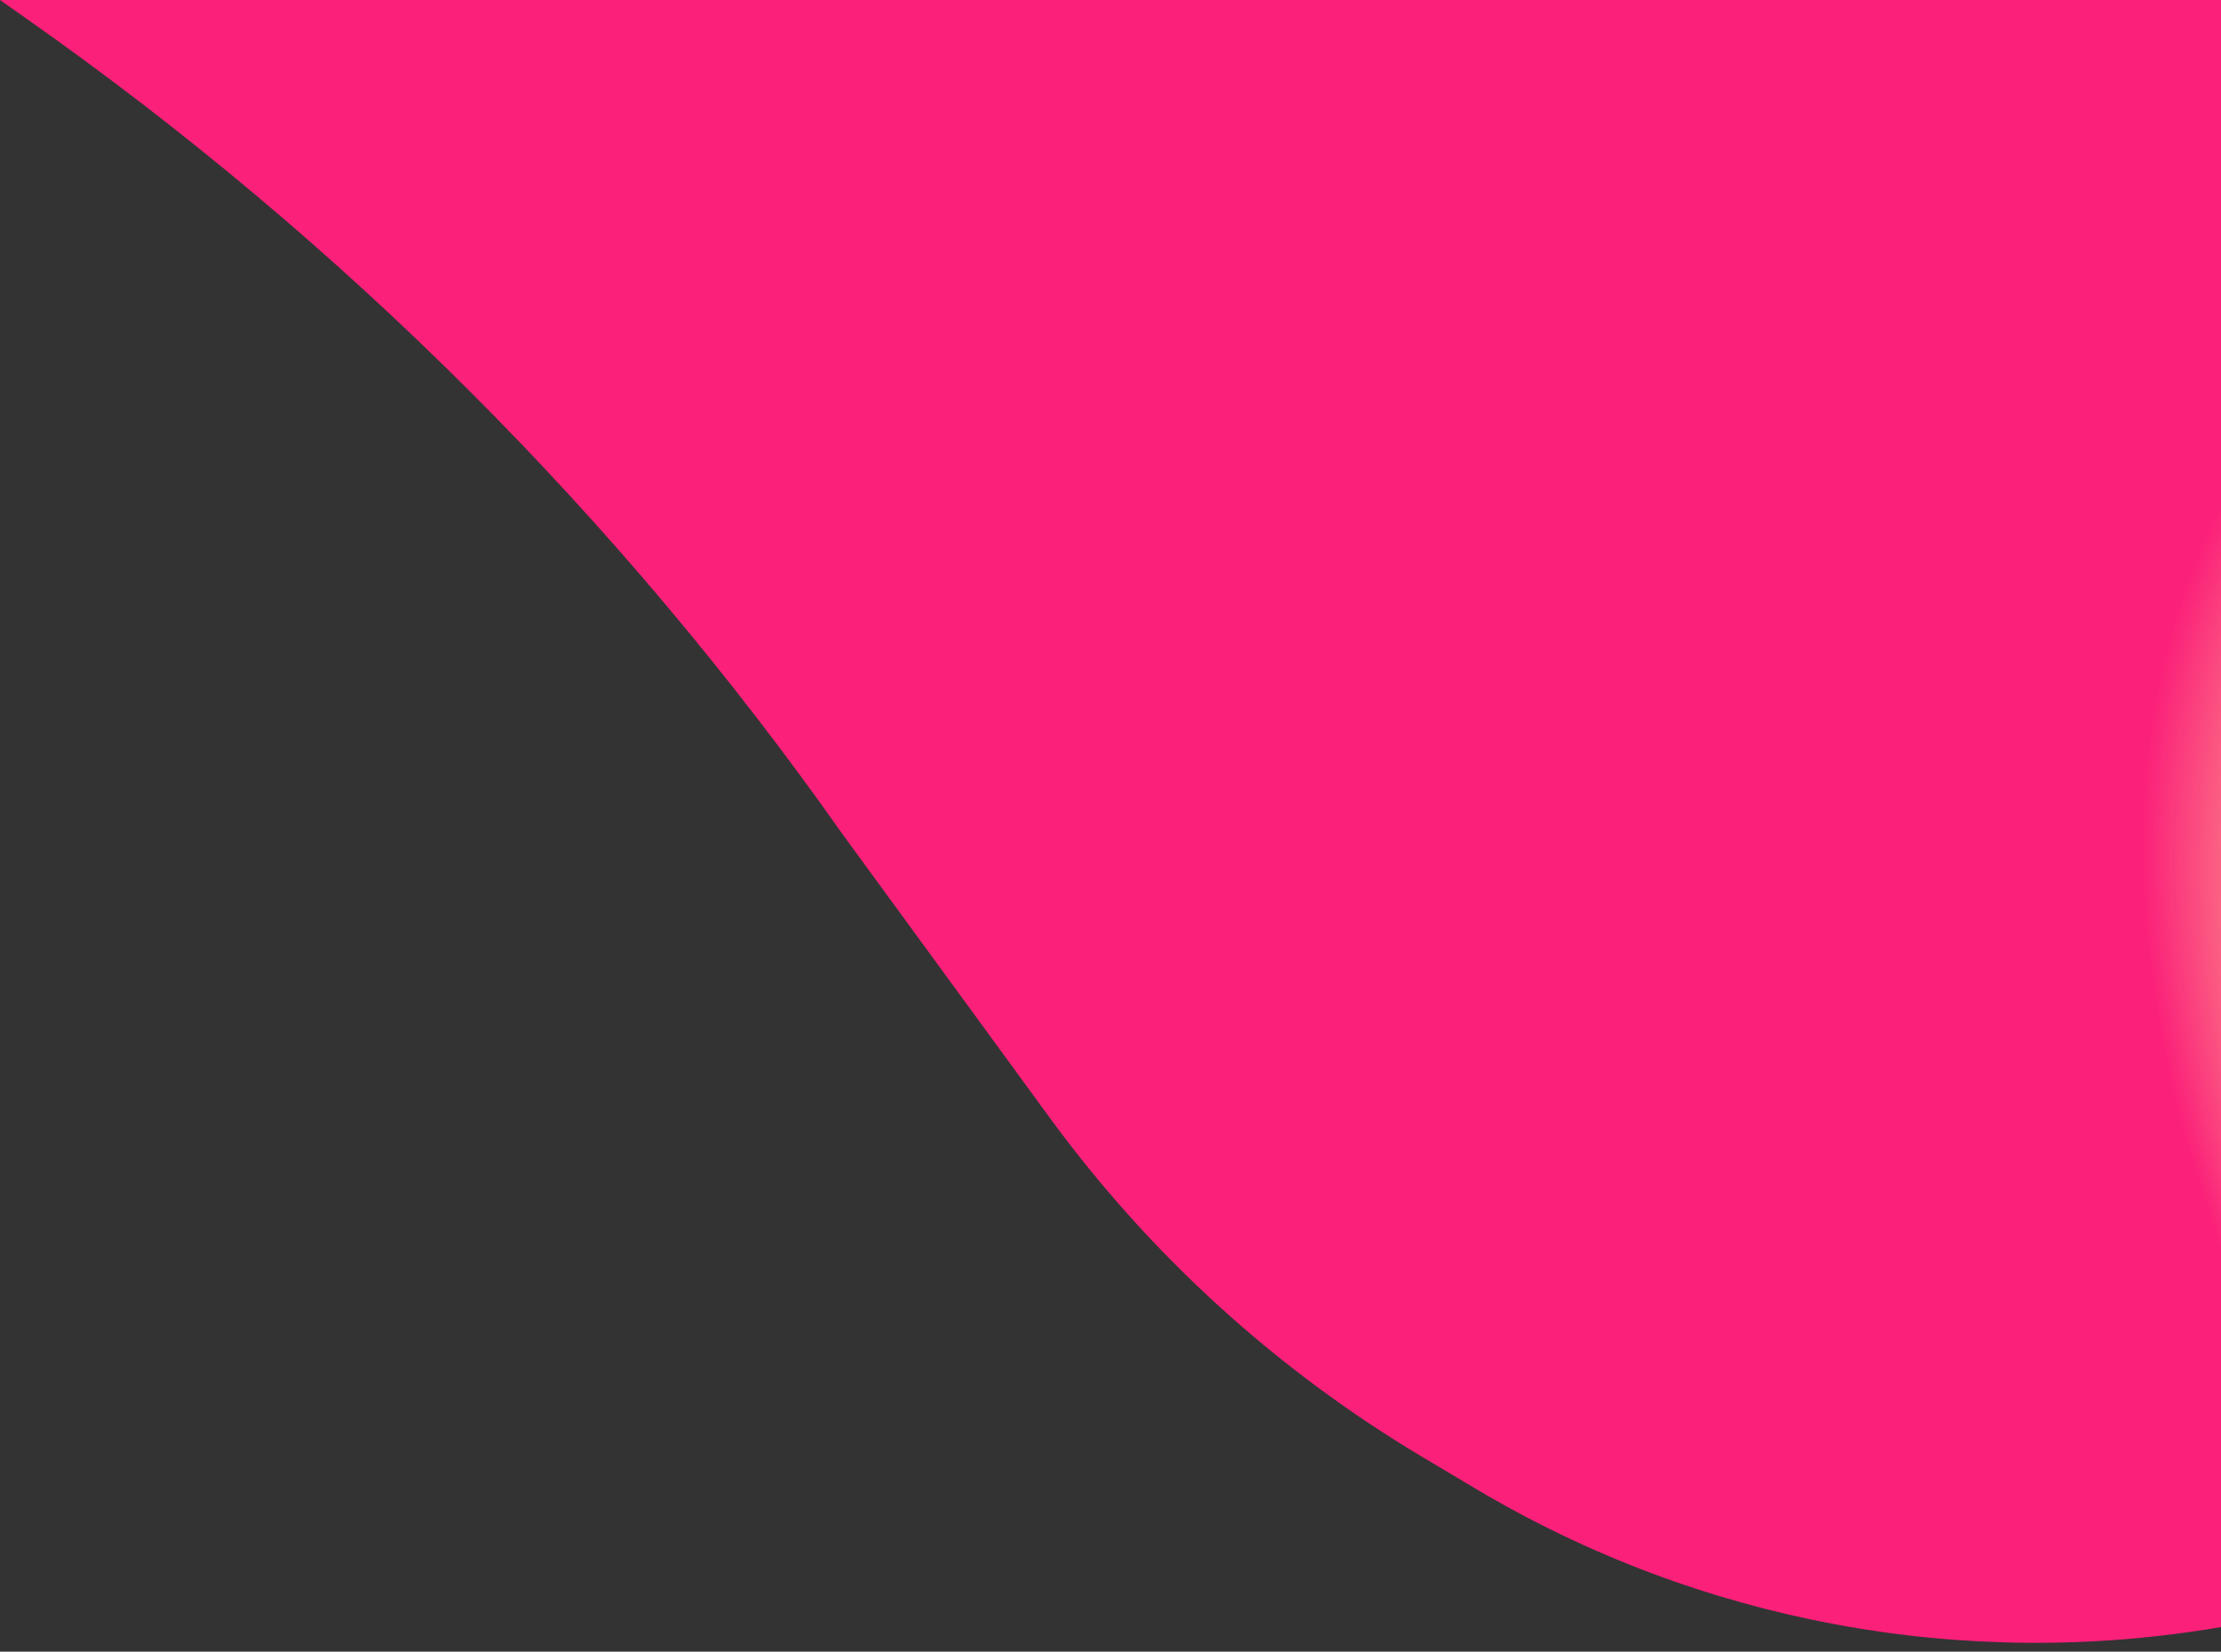 <svg width="203" height="151" viewBox="0 0 203 151" fill="none" xmlns="http://www.w3.org/2000/svg">
<rect x="0" y="0" width="203" height="151" fill="#333333" stroke="none"/>
<path d="M2.439 1.716L0 0H203V148.75C179.508 152.784 155.348 148.297 134.871 136.098L130.032 133.215C116.694 125.27 105.098 114.712 95.94 102.176L77 76.25C56.62 47.3 31.396 22.086 2.439 1.716Z" fill="url(#paint0_angular_2587_5647)"/>
<path d="M2.439 1.716L0 0H203V148.75C179.508 152.784 155.348 148.297 134.871 136.098L130.032 133.215C116.694 125.27 105.098 114.712 95.94 102.176L77 76.25C56.62 47.3 31.396 22.086 2.439 1.716Z" fill="#F4FBFD" fill-opacity="0.1"/>
<defs>
<radialGradient id="paint0_angular_2587_5647" cx="0" cy="0" r="1" gradientUnits="userSpaceOnUse" gradientTransform="translate(680.853 268.5) rotate(-155.453) scale(538.589 184.803)">
<stop offset="0.025" stop-color="#1D9FD5"/>
<stop offset="0.025" stop-color="#23ACC6"/>
<stop offset="0.805" stop-color="#32CE9F"/>
<stop offset="0.895" stop-color="#34D399"/>
<stop offset="0.933" stop-color="#FDE68A"/>
<stop offset="0.978" stop-color="#FC086B"/>
</radialGradient>
</defs>
</svg>
